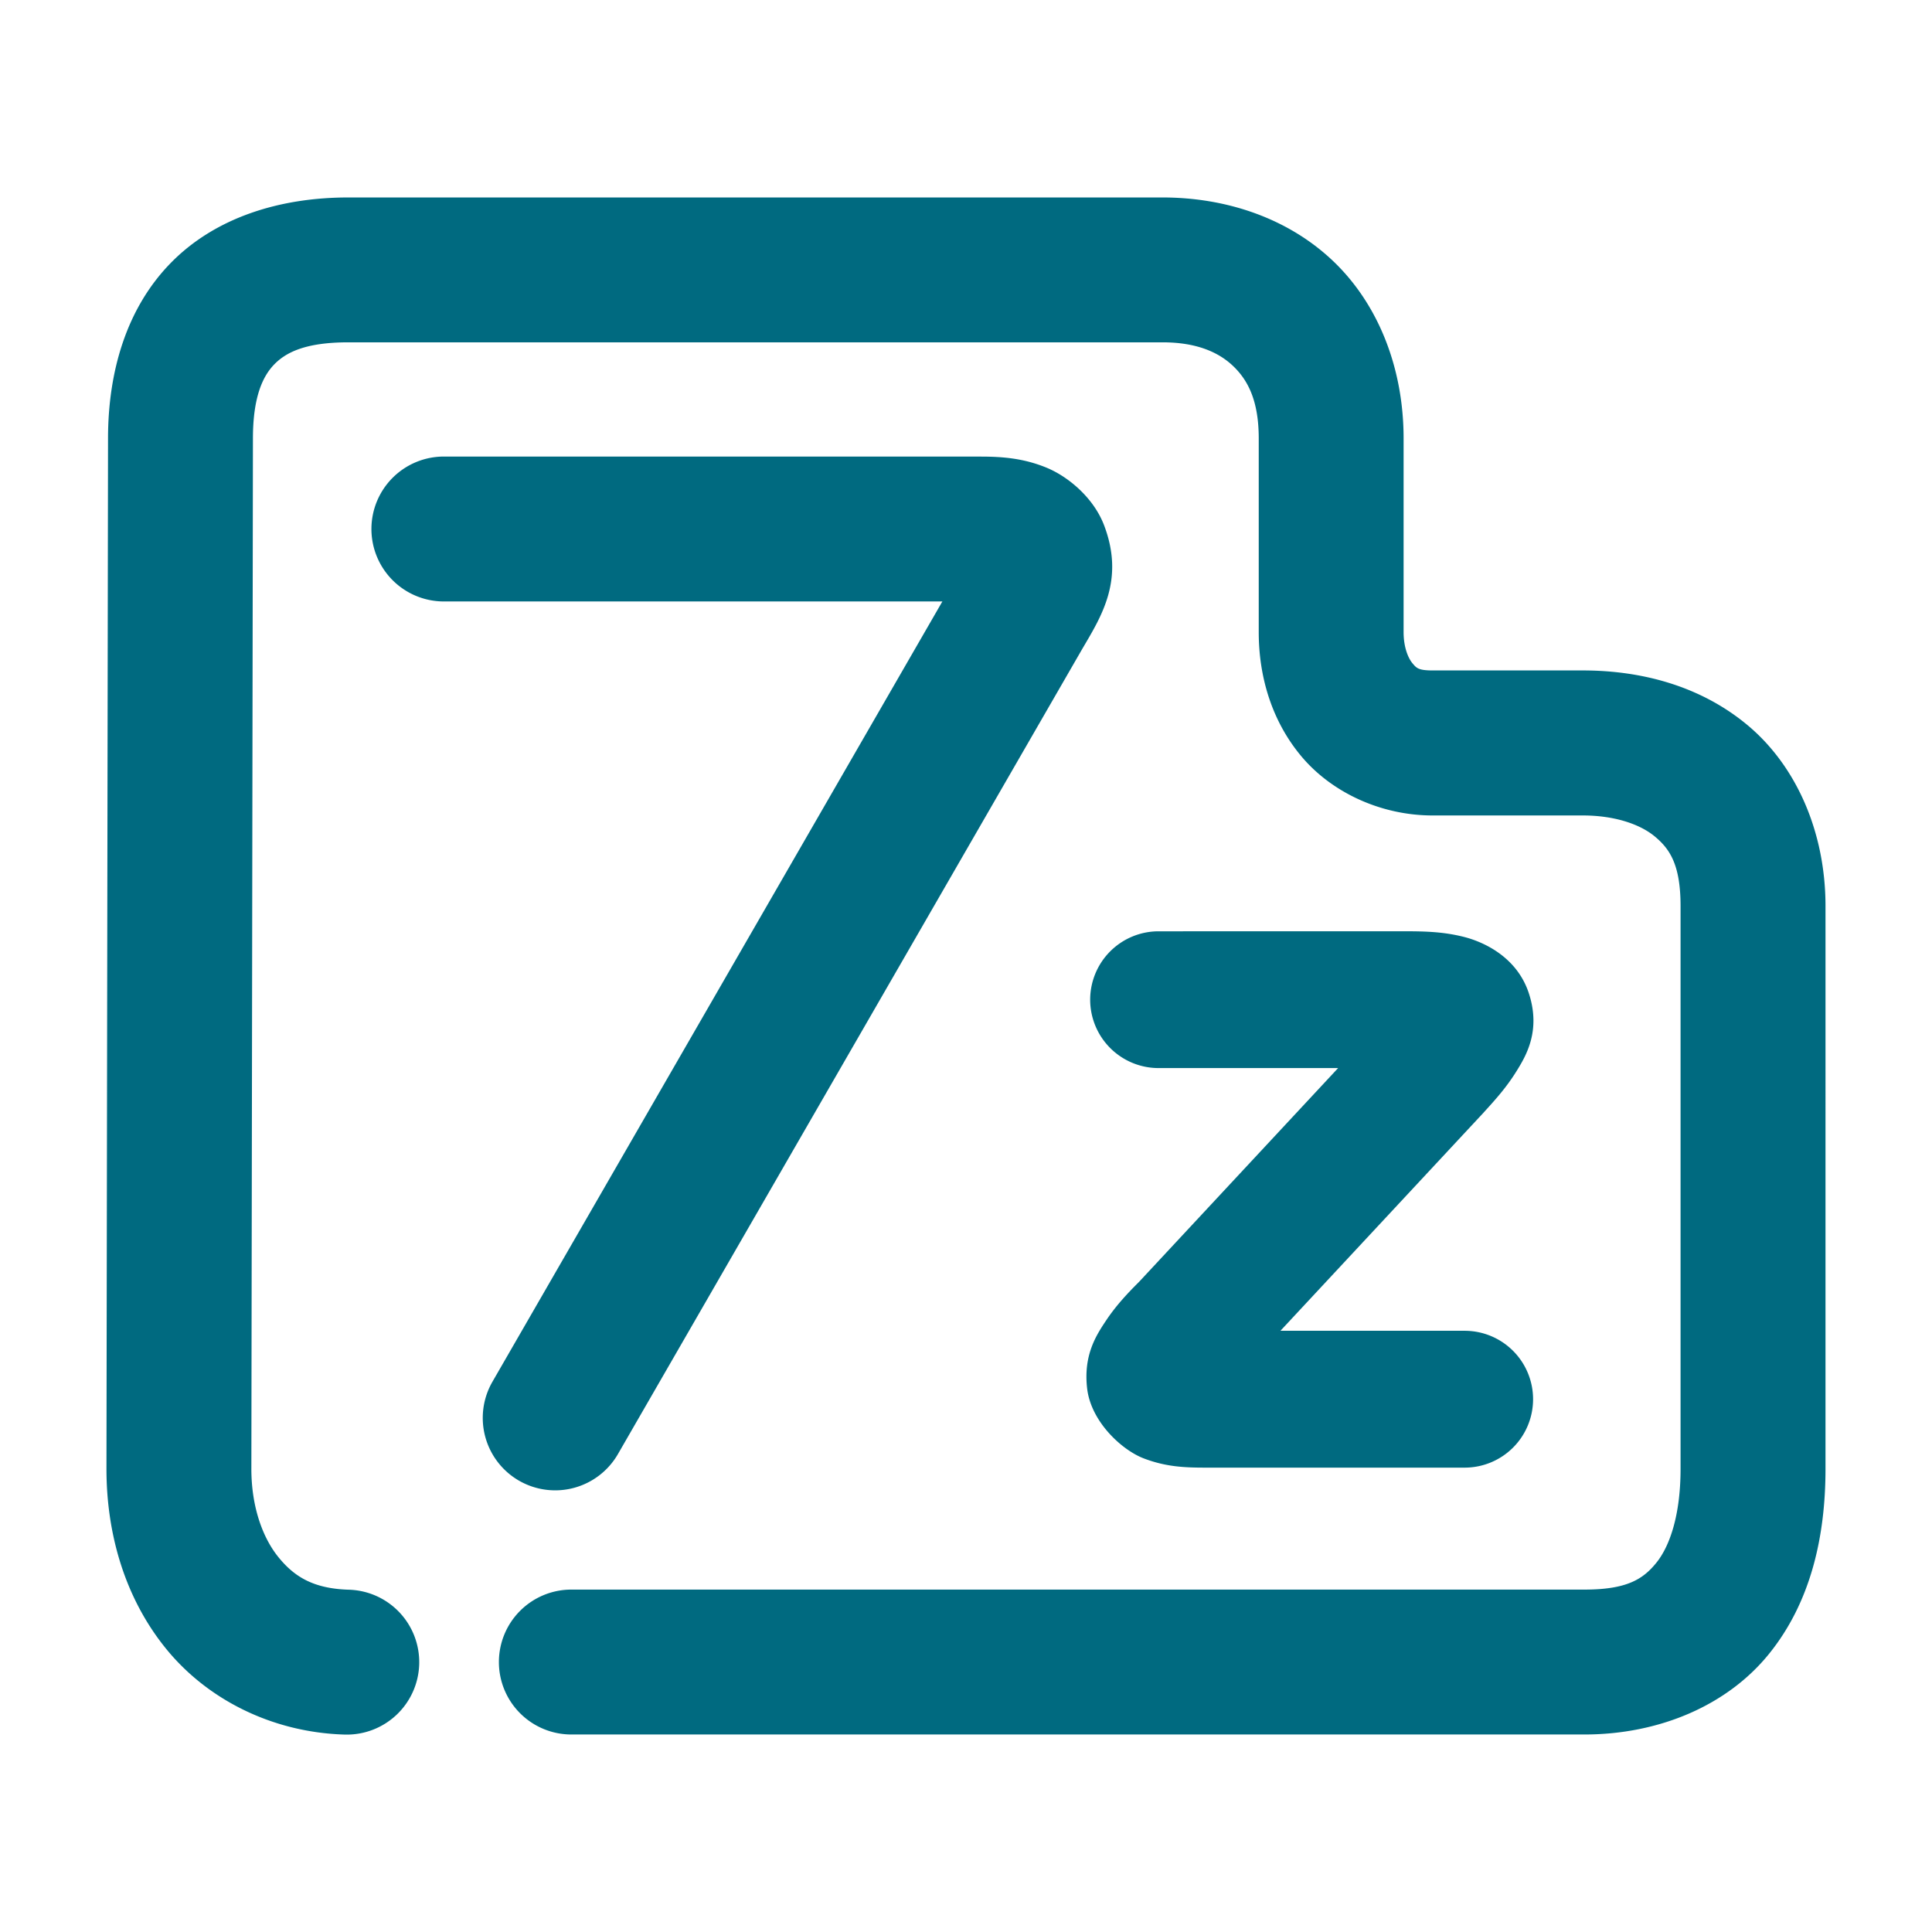 <svg xmlns="http://www.w3.org/2000/svg" width="48" height="48">
	<path d="m 8.653,4.906 c -1.722,0 -3.323,0.508 -4.422,1.639 -1.099,1.131 -1.547,2.705 -1.547,4.35 l -0.039,25.596 a 1.8,1.8 0 0 0 0,0.004 c 0,1.627 0.464,3.215 1.479,4.465 1.014,1.25 2.622,2.081 4.439,2.135 A 1.8,1.8 0 0 0 10.415,41.347 1.8,1.8 0 0 0 8.669,39.496 C 7.794,39.47 7.317,39.179 6.919,38.689 6.521,38.199 6.246,37.429 6.245,36.496 v -0.002 l 0.039,-25.596 a 1.8,1.8 0 0 0 0,-0.004 c 0,-1.024 0.241,-1.543 0.529,-1.84 0.288,-0.296 0.771,-0.549 1.84,-0.549 H 28.882 c 0.846,0 1.398,0.245 1.762,0.596 0.364,0.351 0.629,0.86 0.629,1.793 v 4.813 c 0,1.095 0.318,2.205 1.068,3.094 0.751,0.889 1.968,1.459 3.254,1.459 h 3.73 c 0.783,0 1.417,0.214 1.787,0.521 0.371,0.308 0.641,0.698 0.641,1.732 v 13.98 c 0,1.152 -0.27,1.924 -0.602,2.334 -0.332,0.41 -0.735,0.666 -1.789,0.666 h -25.168 a 1.8,1.8 0 0 0 -1.799,1.801 1.8,1.8 0 0 0 1.799,1.799 h 25.168 c 1.861,0 3.553,-0.722 4.588,-2.002 1.035,-1.28 1.404,-2.907 1.404,-4.598 V 22.513 c 0,-1.874 -0.748,-3.509 -1.943,-4.502 -1.195,-0.993 -2.675,-1.354 -4.086,-1.354 h -3.73 c -0.362,0 -0.405,-0.063 -0.504,-0.18 -0.098,-0.117 -0.219,-0.384 -0.219,-0.771 v -4.813 c 0,-1.723 -0.61,-3.307 -1.73,-4.387 C 32.021,5.428 30.48,4.906 28.882,4.906 Z M 11.028,11.343 A 1.8,1.8 0 0 0 9.228,13.142 1.8,1.8 0 0 0 11.028,14.943 H 23.413 L 12.235,34.328 a 1.8,1.8 0 0 0 0.66,2.459 1.8,1.8 0 0 0 2.457,-0.66 L 26.888,16.123 c 0.479,-0.815 1.057,-1.719 0.543,-3.072 -0.257,-0.676 -0.883,-1.209 -1.441,-1.436 -0.558,-0.227 -1.075,-0.271 -1.623,-0.271 z m 17.756,11.795 a 1.7,1.7 0 0 0 -1.699,1.699 1.7,1.7 0 0 0 1.699,1.699 h 4.461 l -4.945,5.311 c -0.306,0.304 -0.578,0.599 -0.816,0.955 -0.253,0.378 -0.569,0.866 -0.475,1.691 0.094,0.825 0.859,1.531 1.406,1.74 0.547,0.209 1.008,0.23 1.535,0.23 h 6.438 a 1.7,1.7 0 0 0 1.701,-1.701 1.7,1.7 0 0 0 -1.701,-1.699 H 31.812 L 36.86,27.642 a 1.7,1.7 0 0 0 0.01,-0.012 c 0.303,-0.331 0.564,-0.626 0.803,-1.01 0.239,-0.384 0.609,-1 0.318,-1.92 -0.29,-0.92 -1.127,-1.299 -1.625,-1.424 -0.498,-0.125 -0.942,-0.139 -1.484,-0.139 z" fill="#006A80"/>
</svg>

